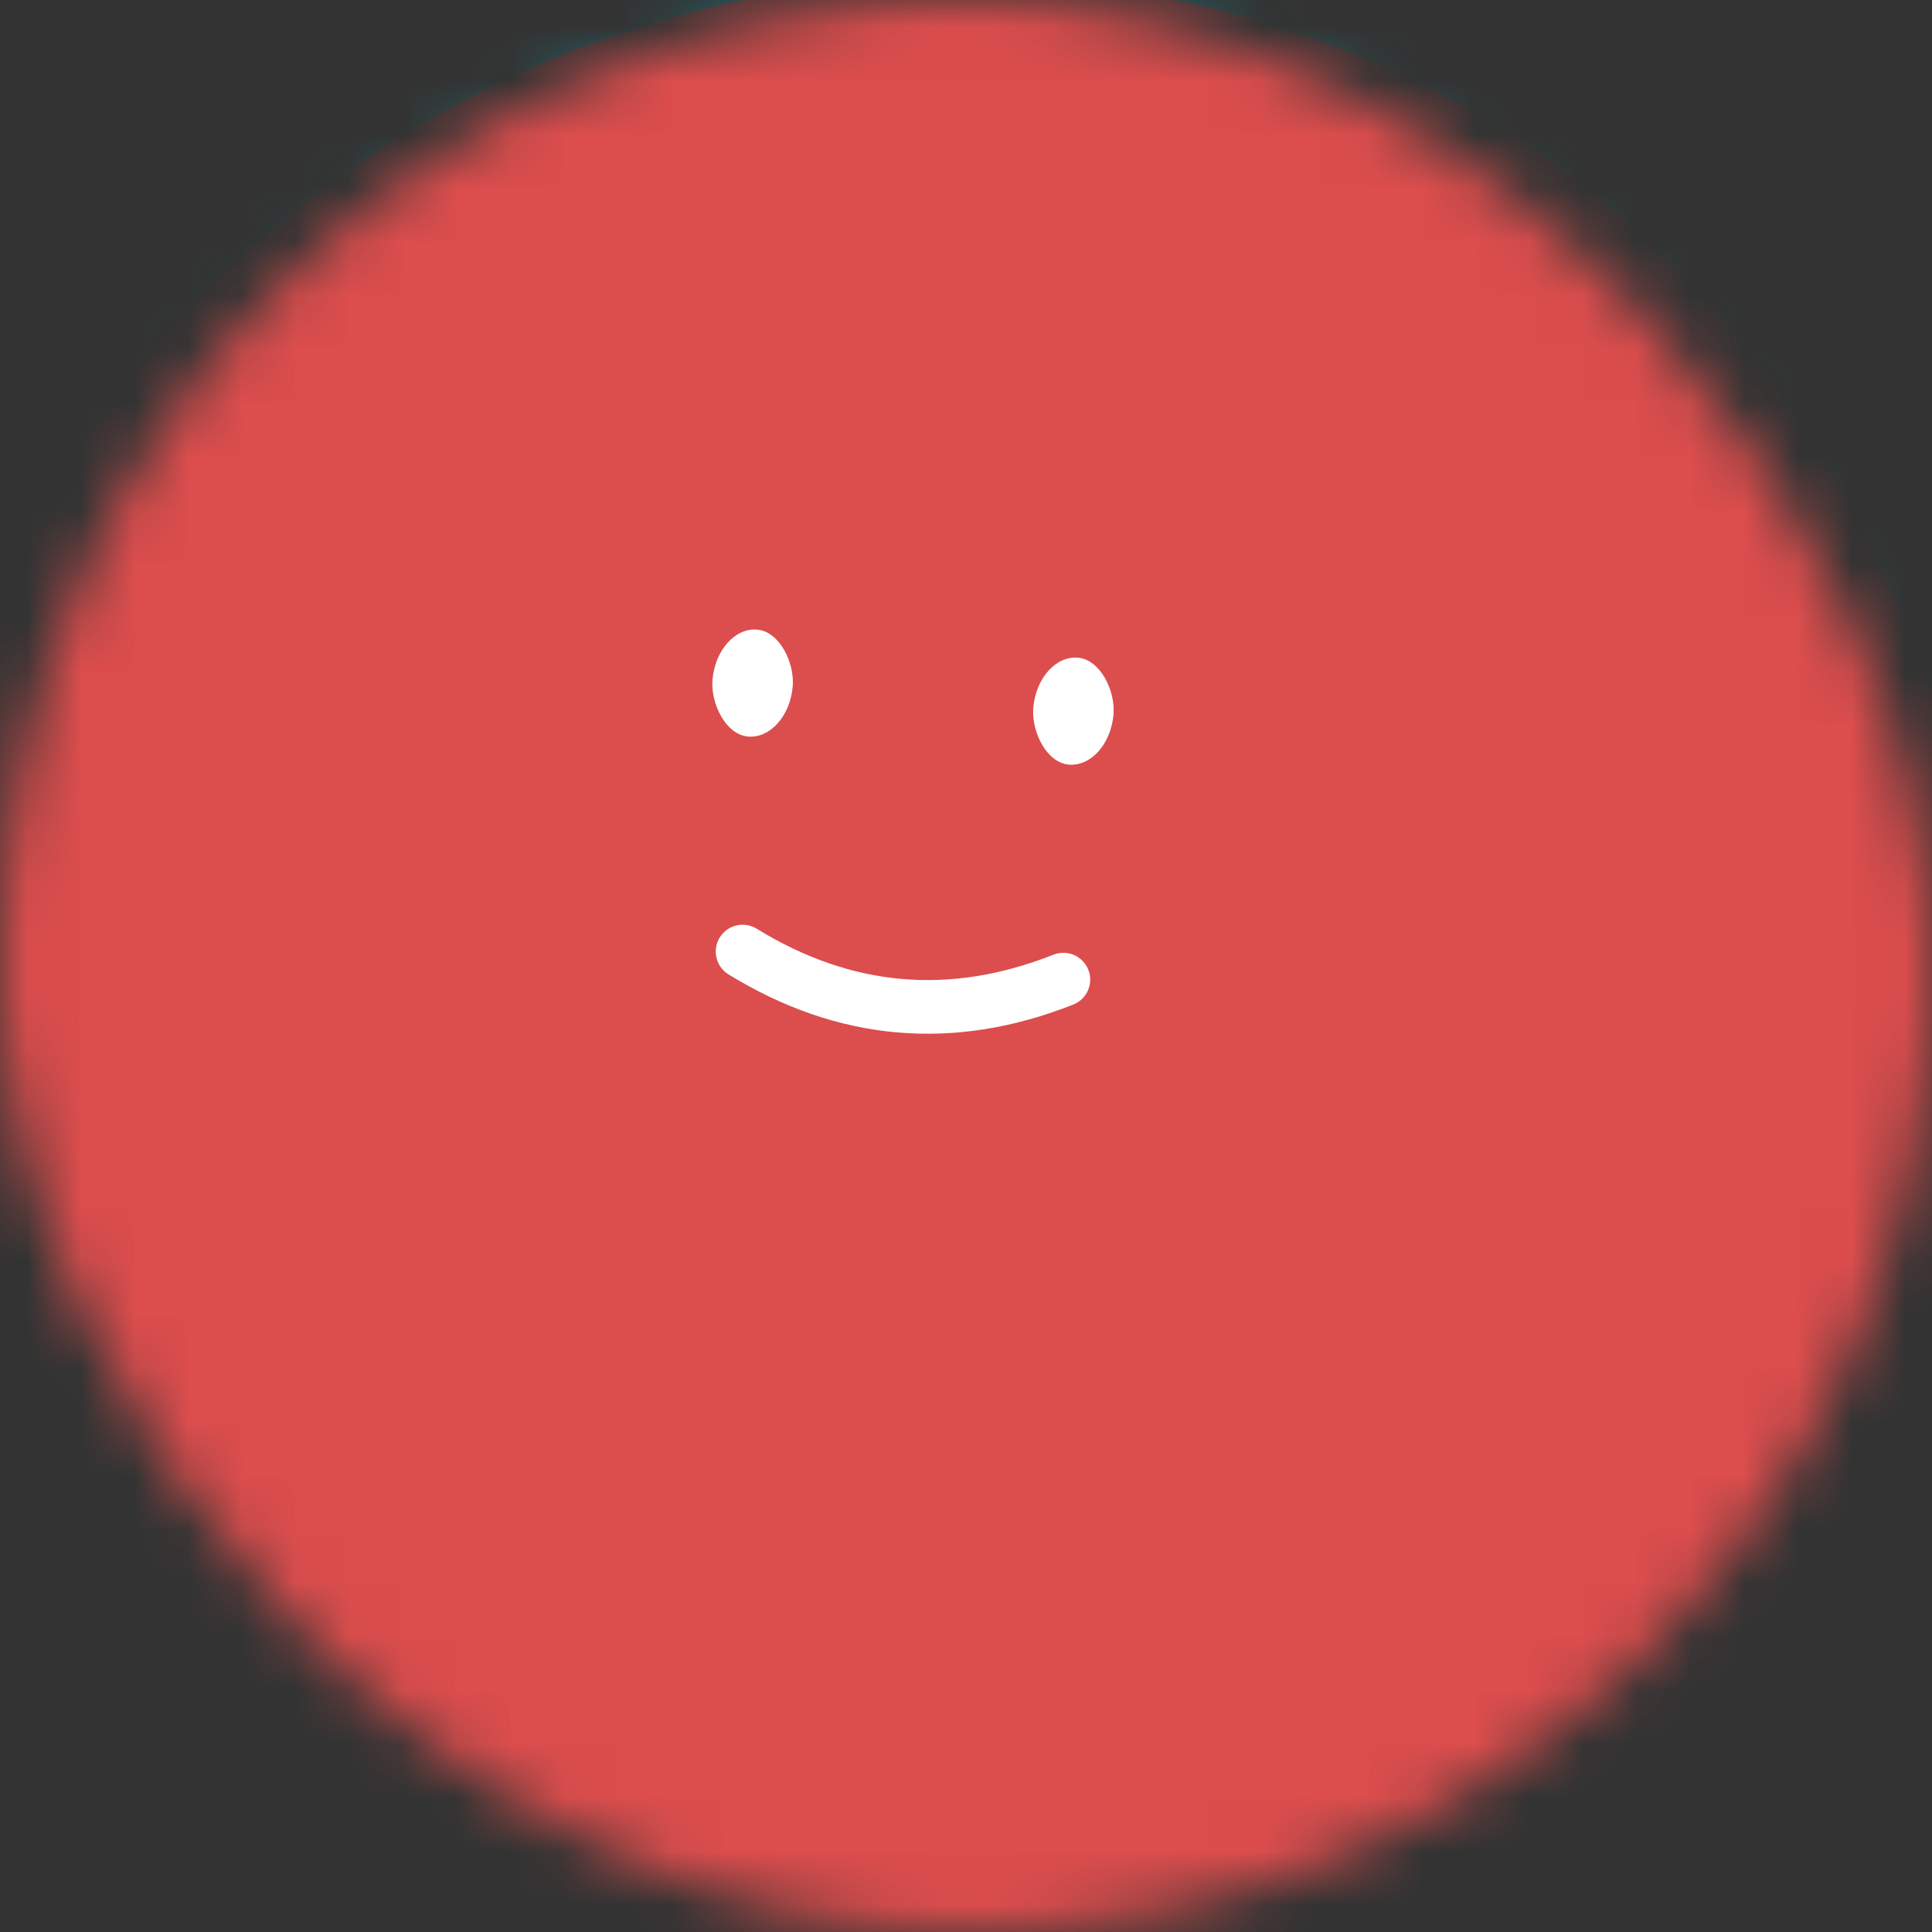 <svg viewBox="0 0 36 36" fill="none" xmlns="http://www.w3.org/2000/svg" width="80" height="80">
  <rect x="0" y="0" width="36" height="36" fill="#333333" stroke="none"/>
  <mask id="mask__beam" maskUnits="userSpaceOnUse" x="0" y="0" width="36" height="36">
    <rect width="36" height="36" rx="72" fill="white"></rect>
  </mask>
  <g mask="url(#mask__beam)">
    <rect width="36" height="36" fill="#1495a0"></rect>
    <rect x="0" y="0" width="36" height="36" transform="translate(-1 -1) rotate(25 18 18) scale(1.1)" fill="#dc4d4d" rx="36"></rect>
    <g transform="translate(-1 -2) rotate(5 18 18)">
      <path d="M15 20c2 1 4 1 6 0" stroke="white" fill="none" stroke-linecap="round"></path>
      <rect x="14" y="14" width="1.5" height="2" rx="1" stroke="none" fill="white"></rect>
      <rect x="20" y="14" width="1.5" height="2" rx="1" stroke="none" fill="white"></rect>
    </g>
  </g>
</svg>